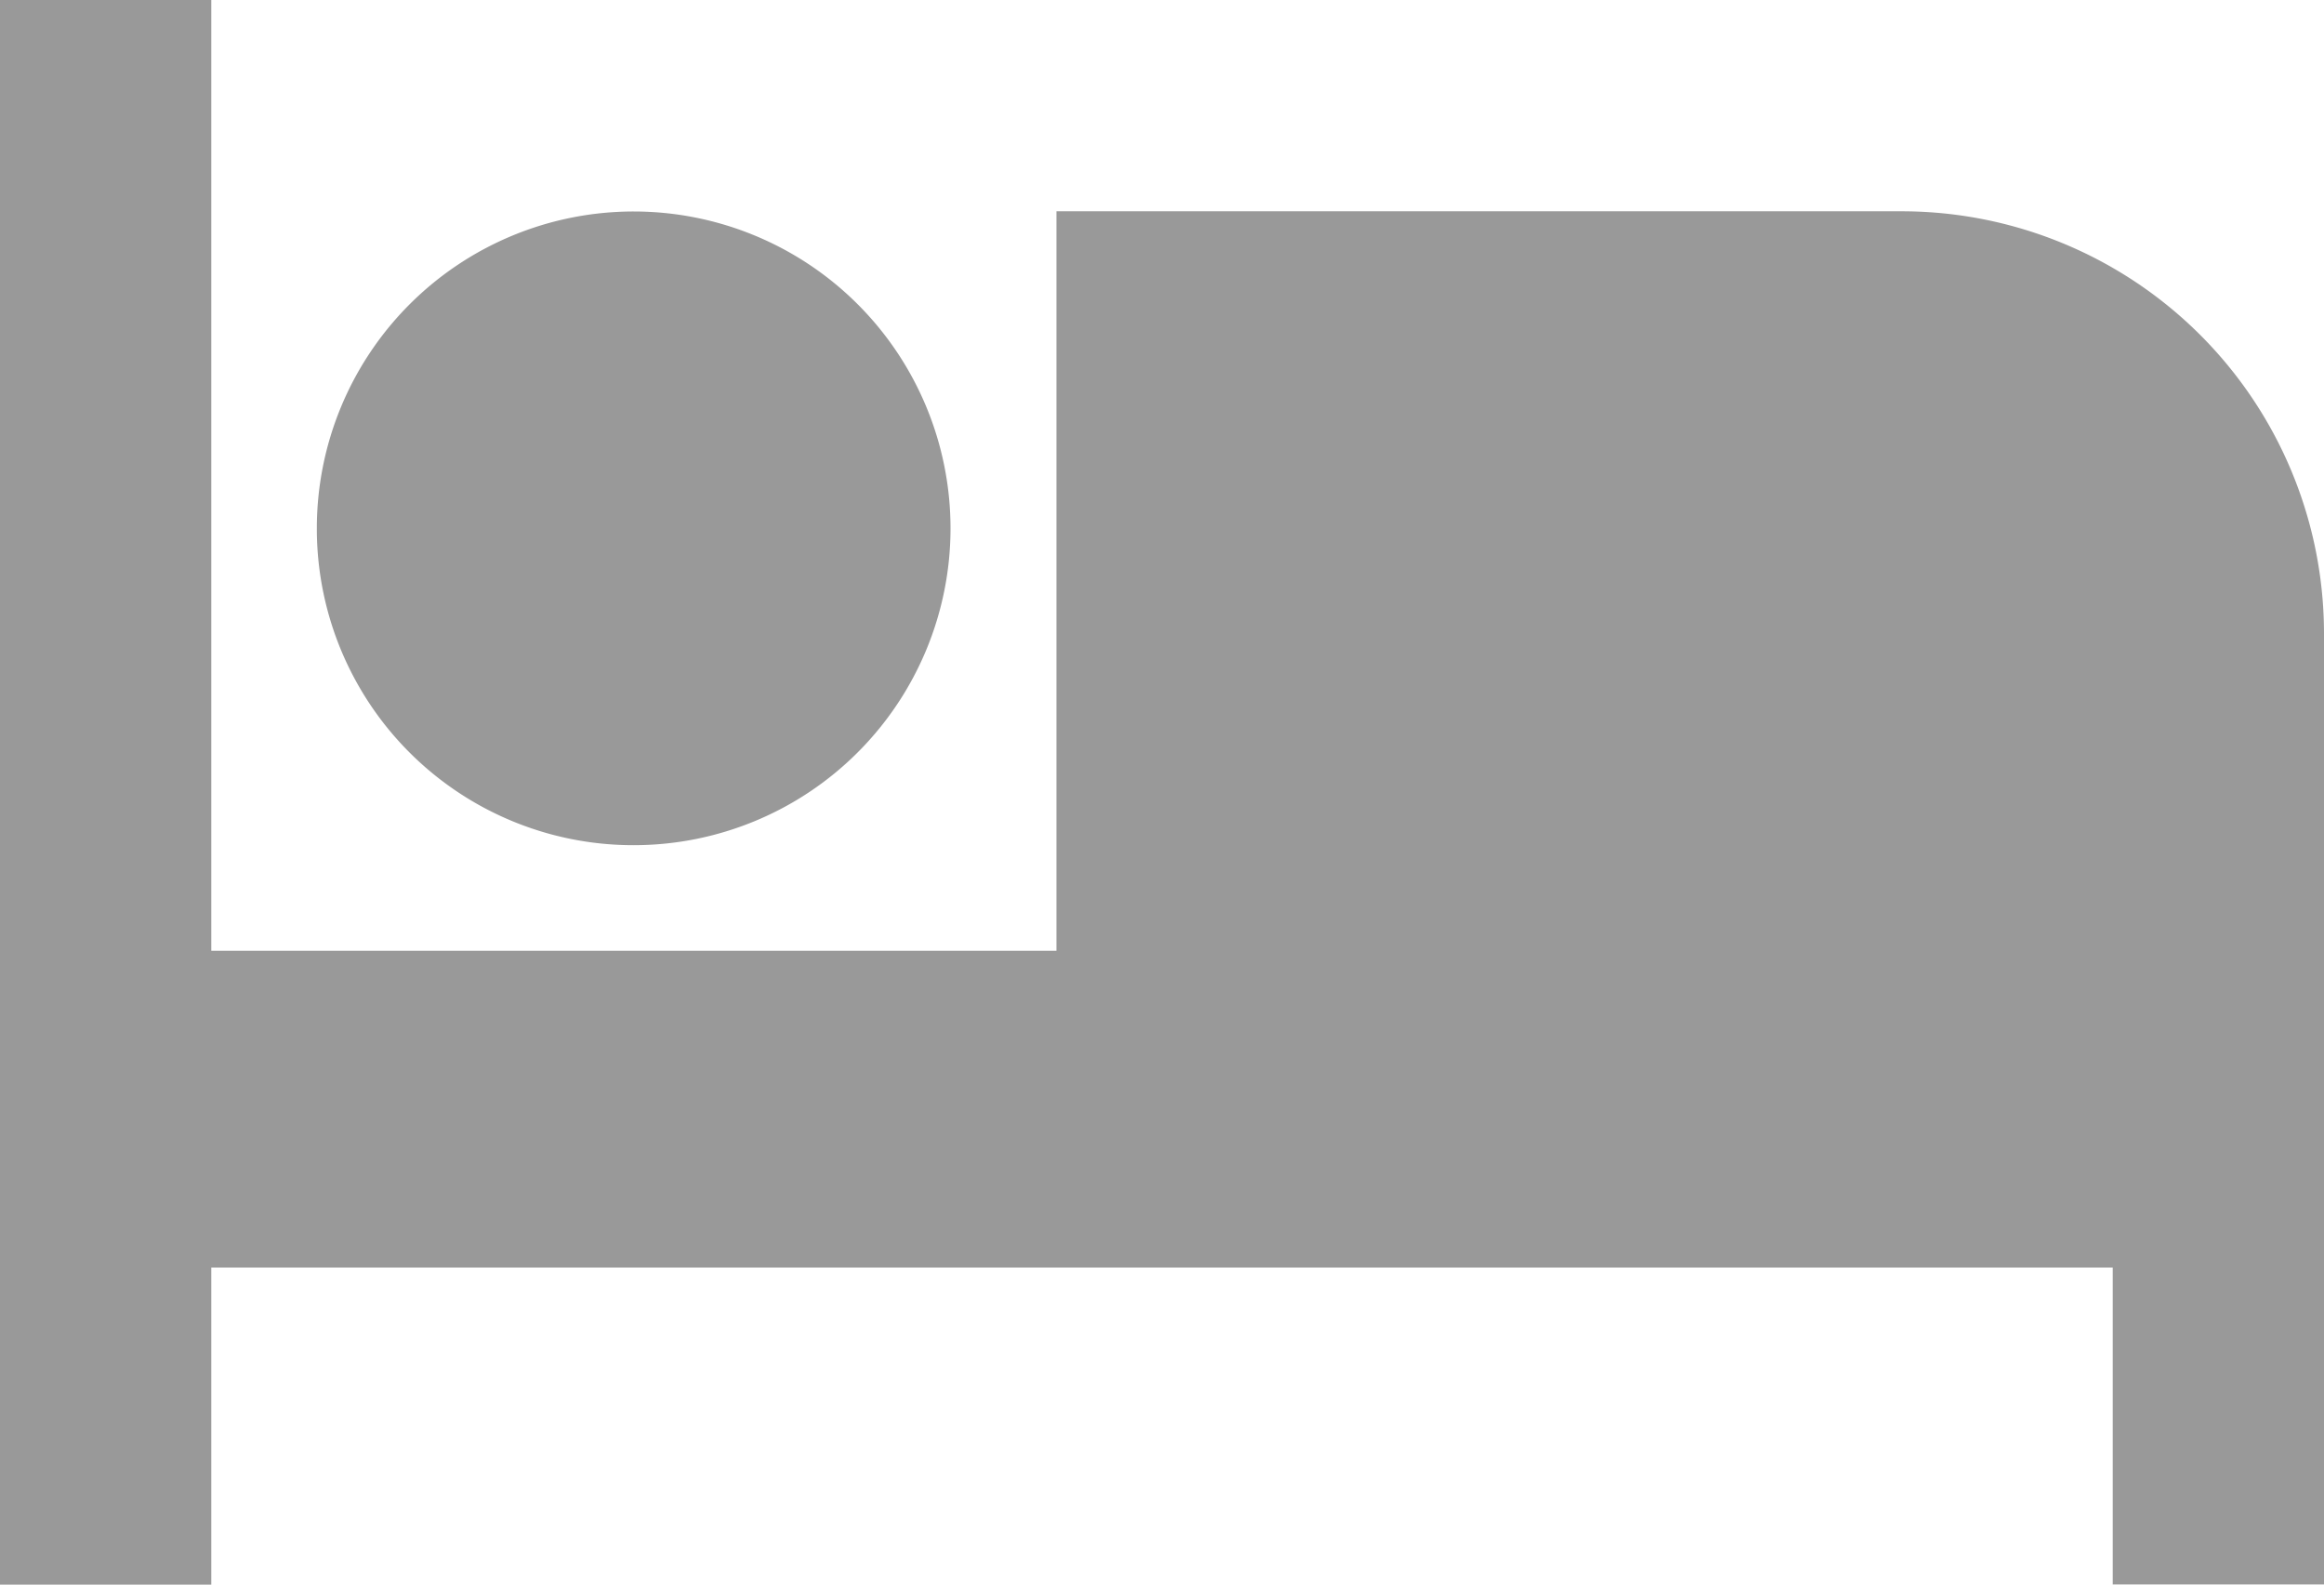 <svg xmlns="http://www.w3.org/2000/svg" width="12" height="8.182" viewBox="0 0 12 8.182">
  <path id="f-icon-five" d="M4.273,9.364A1.636,1.636,0,1,0,2.636,7.727,1.634,1.634,0,0,0,4.273,9.364Zm6.545-3.273H6.455V9.909H2.091V5H1v8.182H2.091V11.545h9.818v1.636H13V8.273A2.181,2.181,0,0,0,10.818,6.091Z" transform="translate(-1 -5)" opacity="0.4"/>
</svg>
